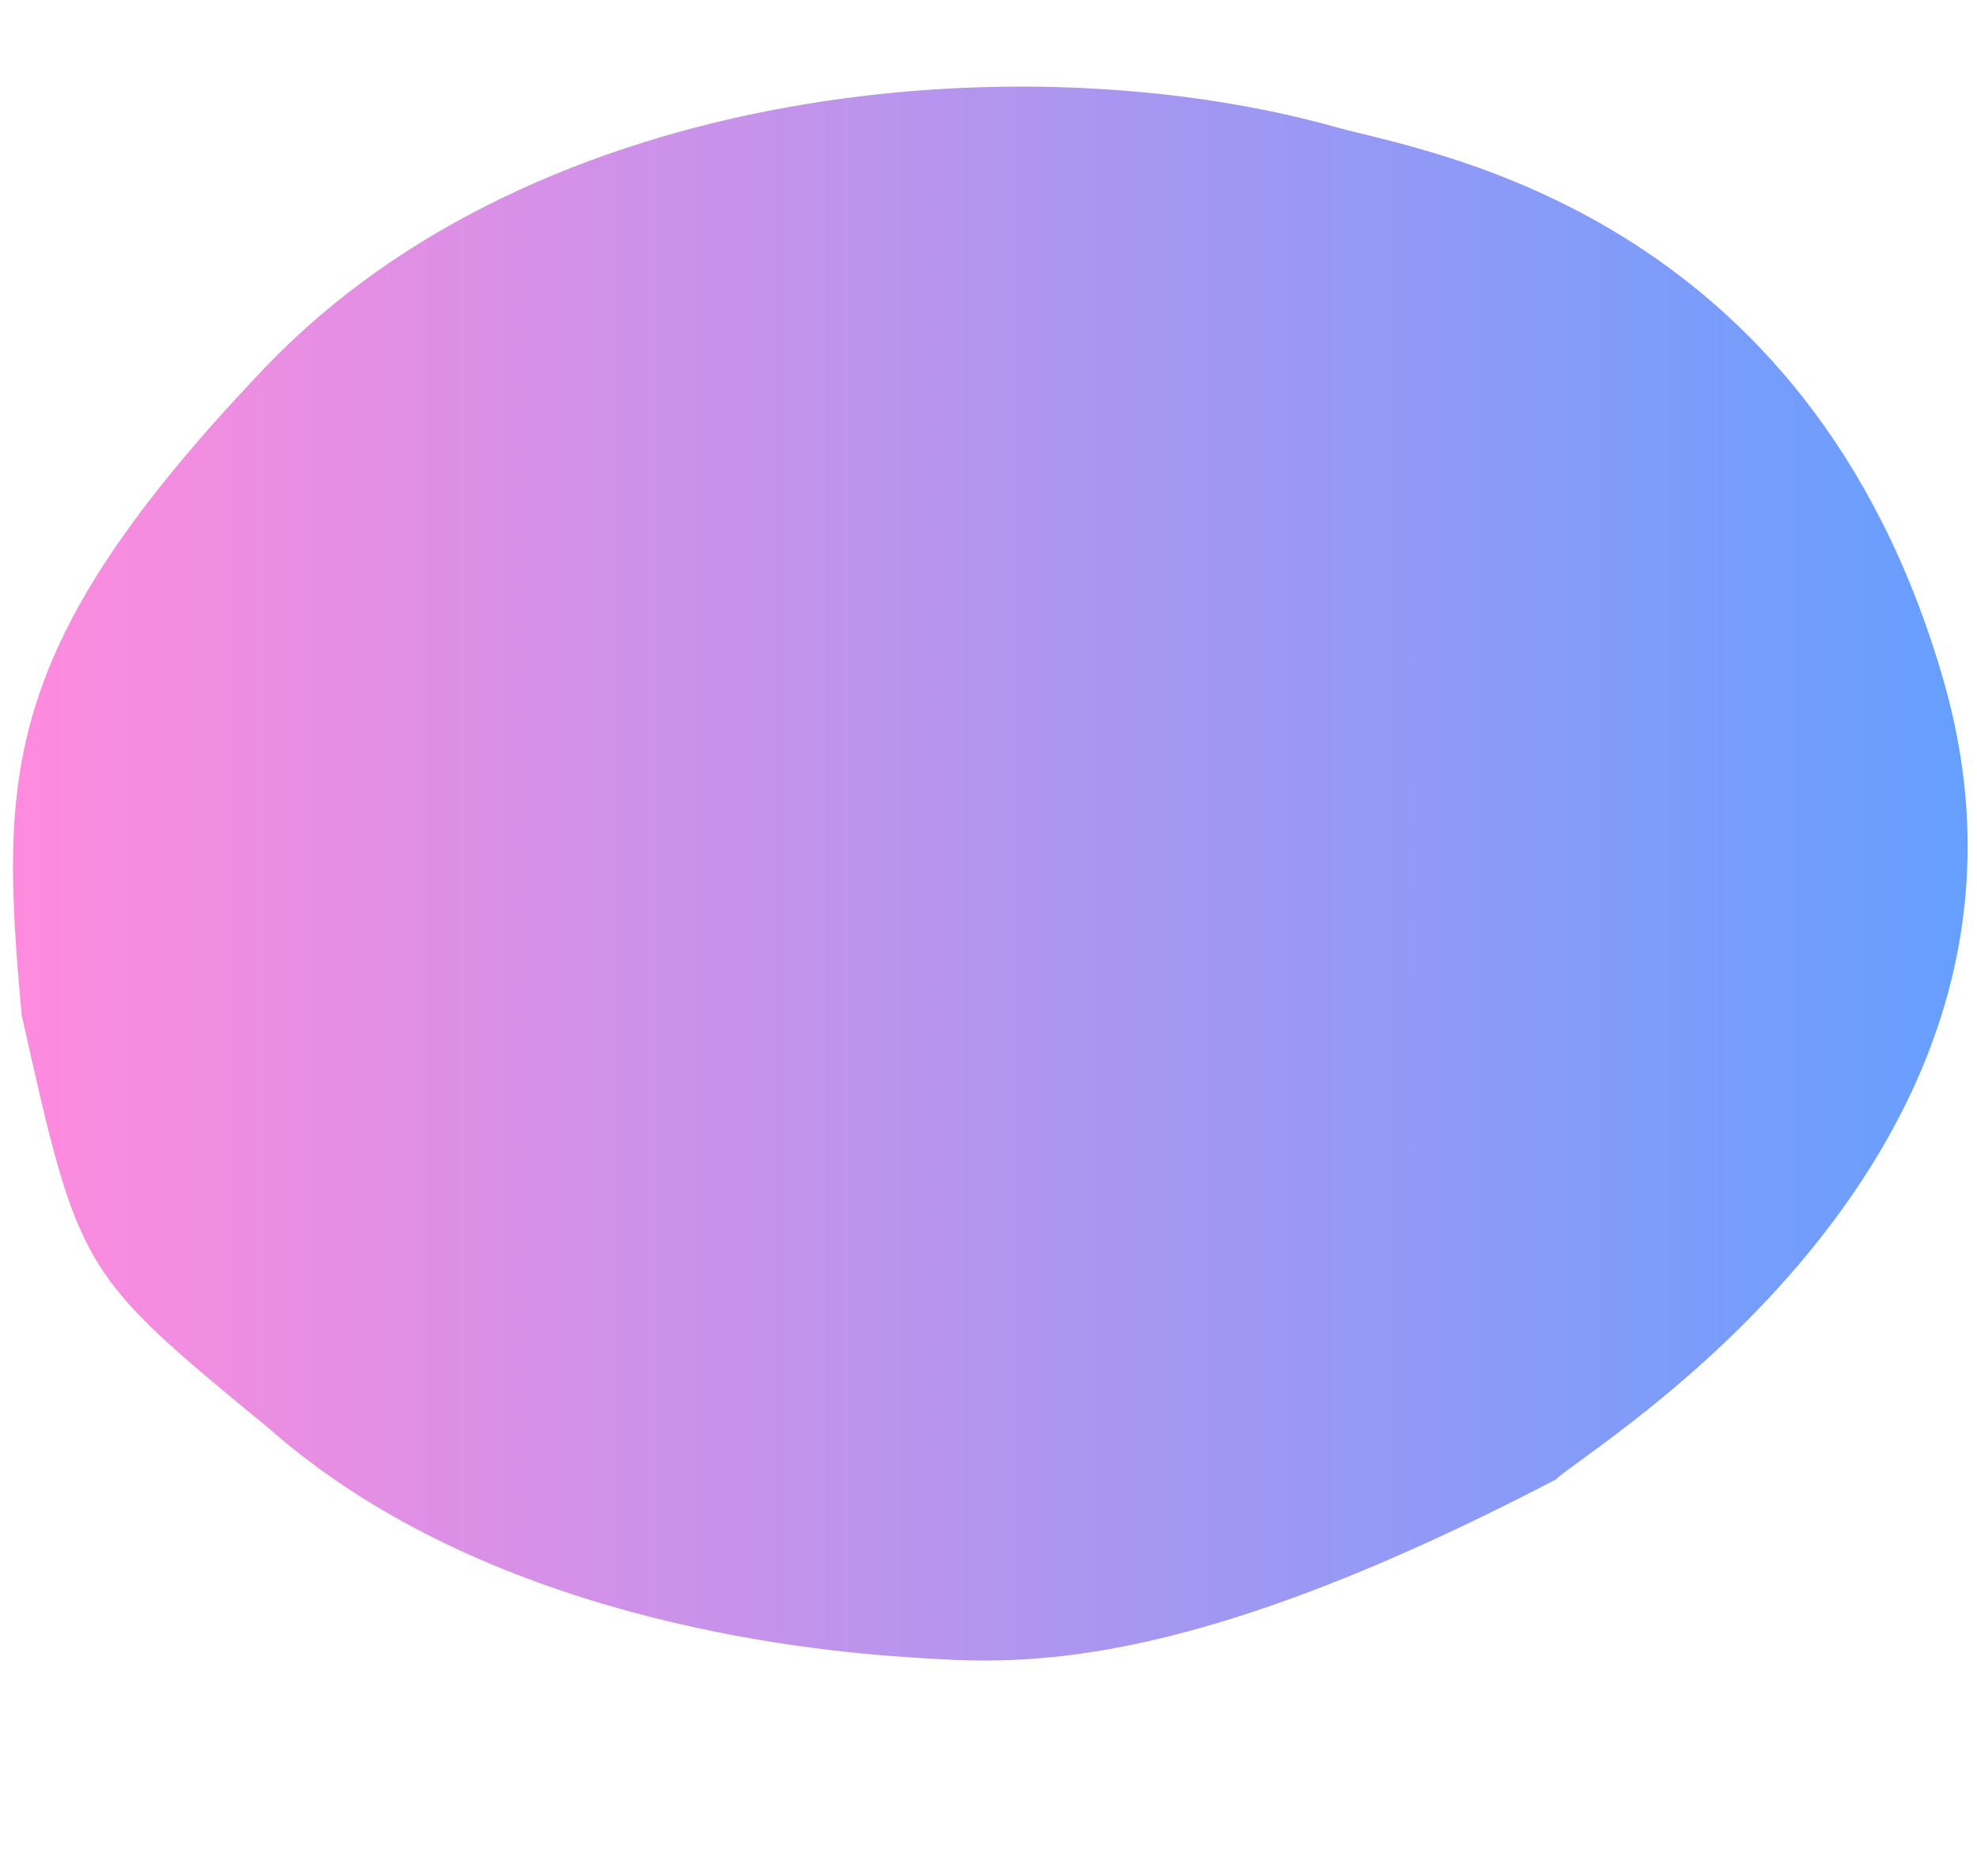 <?xml version="1.0" encoding="utf-8"?>
<!-- Generator: Adobe Illustrator 16.0.0, SVG Export Plug-In . SVG Version: 6.00 Build 0)  -->
<!DOCTYPE svg PUBLIC "-//W3C//DTD SVG 1.1//EN" "http://www.w3.org/Graphics/SVG/1.1/DTD/svg11.dtd">
<svg version="1.1" id="Layer_1" xmlns="http://www.w3.org/2000/svg" xmlns:xlink="http://www.w3.org/1999/xlink" x="0px" y="0px"
	 width="137px" height="130px" viewBox="0 0 137 130" enable-background="new 0 0 137 130" xml:space="preserve">
<linearGradient id="SVGID_1_" gradientUnits="userSpaceOnUse" x1="0.898" y1="70.471" x2="136.351" y2="70.471" gradientTransform="matrix(1 0 0 -1 0 131)">
	<stop  offset="0" style="stop-color:#FF8BDE"/>
	<stop  offset="1" style="stop-color:#669FFF"/>
</linearGradient>
<path fill="url(#SVGID_1_)" d="M1.5,70.333C0,53.667-0.075,44.804,18.333,25.5C37.28,5.632,71.112,2.764,92.667,8.833
	c6.005,1.691,32.621,5.616,42.021,38.339c9.56,33.285-25.144,53.438-26.854,55.328c-26.5,13.833-37.739,12.79-44.833,12.333
	c-7.405-0.476-29.384-2.69-44.333-15.833C5.5,88.167,5.5,88.167,1.5,70.333z"/>
</svg>
